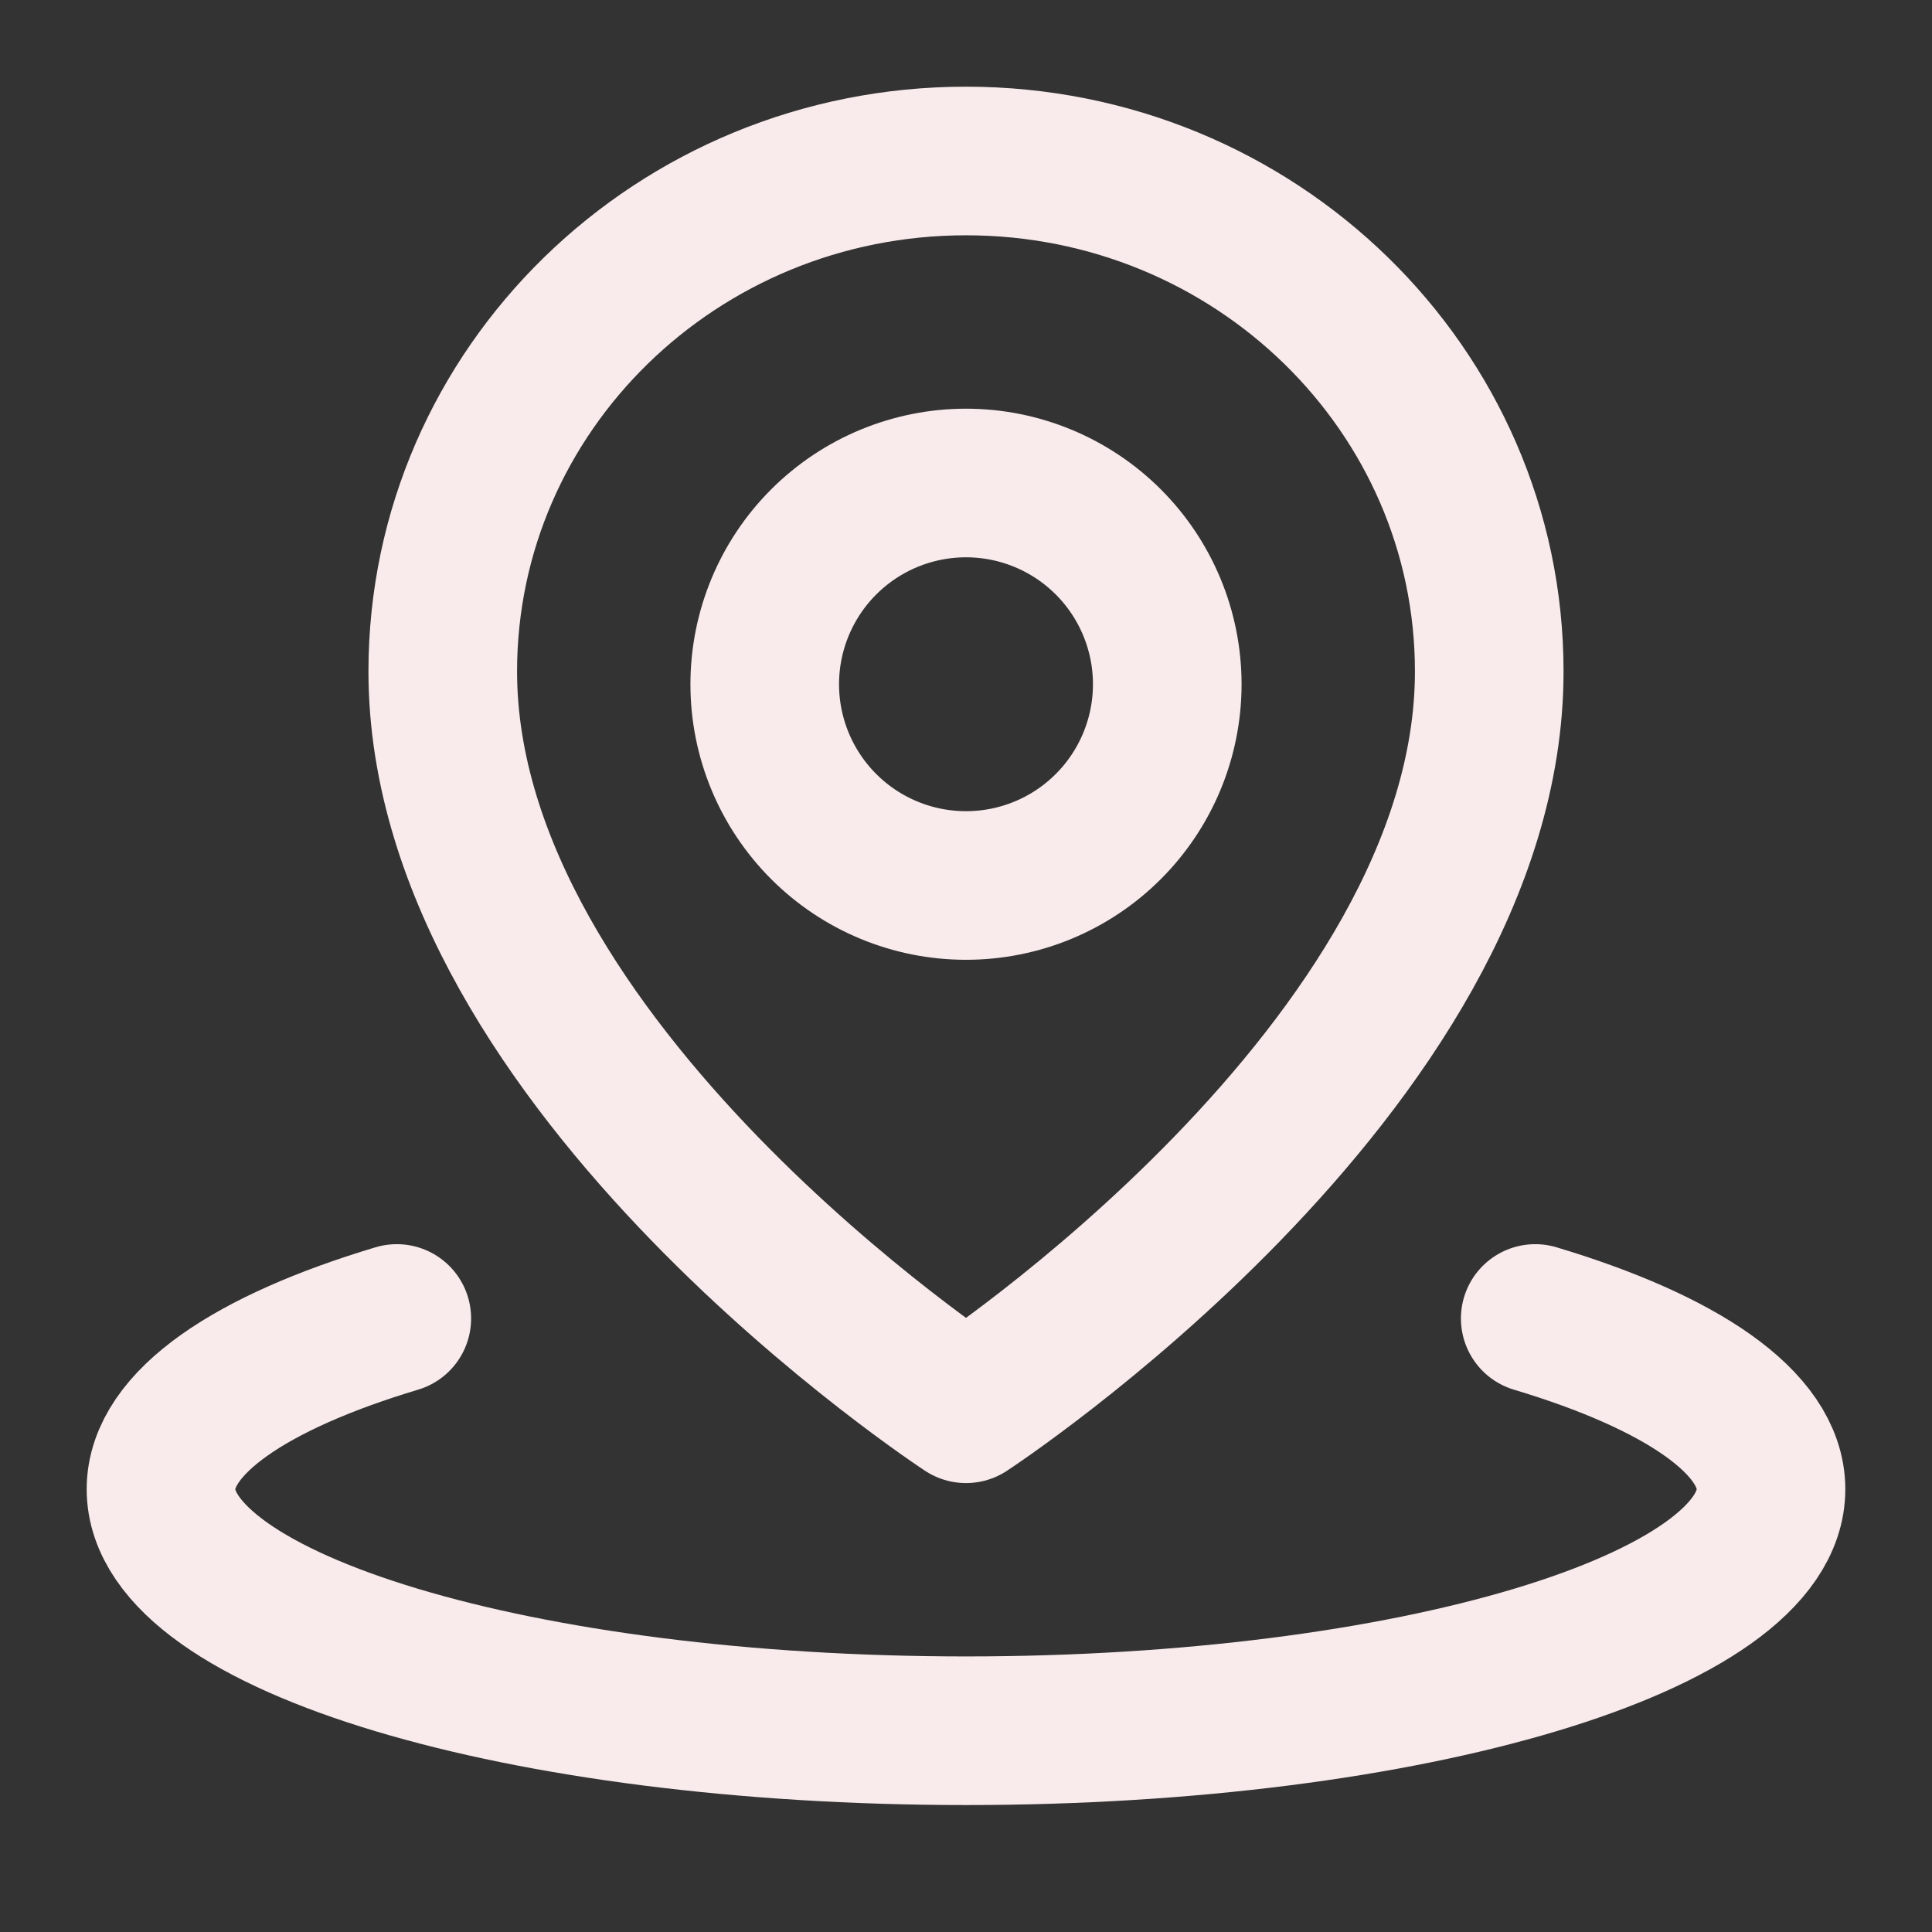 <svg width="52" height="52" viewBox="0 0 52 52" fill="none" xmlns="http://www.w3.org/2000/svg">
<rect x="0" y="0" width="52" height="52" fill="#333333" stroke="none"/>
<path d="M10.68 35.487C6.758 36.663 4.333 38.288 4.333 40.083C4.333 43.673 14.034 46.583 26 46.583C37.967 46.583 47.667 43.673 47.667 40.083C47.667 38.288 45.241 36.663 41.321 35.487" stroke="#F9EBEB" stroke-width="4" stroke-linecap="round" stroke-linejoin="round"/>
<path d="M26 37.917C26 37.917 40.083 28.713 40.083 18.072C40.083 10.484 33.778 4.333 26 4.333C18.222 4.333 11.917 10.484 11.917 18.072C11.917 28.713 26 37.917 26 37.917Z" stroke="#F9EBEB" stroke-width="4" stroke-linejoin="round"/>
<path d="M26 23.833C27.437 23.833 28.814 23.263 29.83 22.247C30.846 21.231 31.417 19.853 31.417 18.417C31.417 16.98 30.846 15.602 29.83 14.586C28.814 13.571 27.437 13 26 13C24.563 13 23.186 13.571 22.17 14.586C21.154 15.602 20.583 16.98 20.583 18.417C20.583 19.853 21.154 21.231 22.17 22.247C23.186 23.263 24.563 23.833 26 23.833Z" stroke="#F9EBEB" stroke-width="4" stroke-linejoin="round"/>
</svg>
